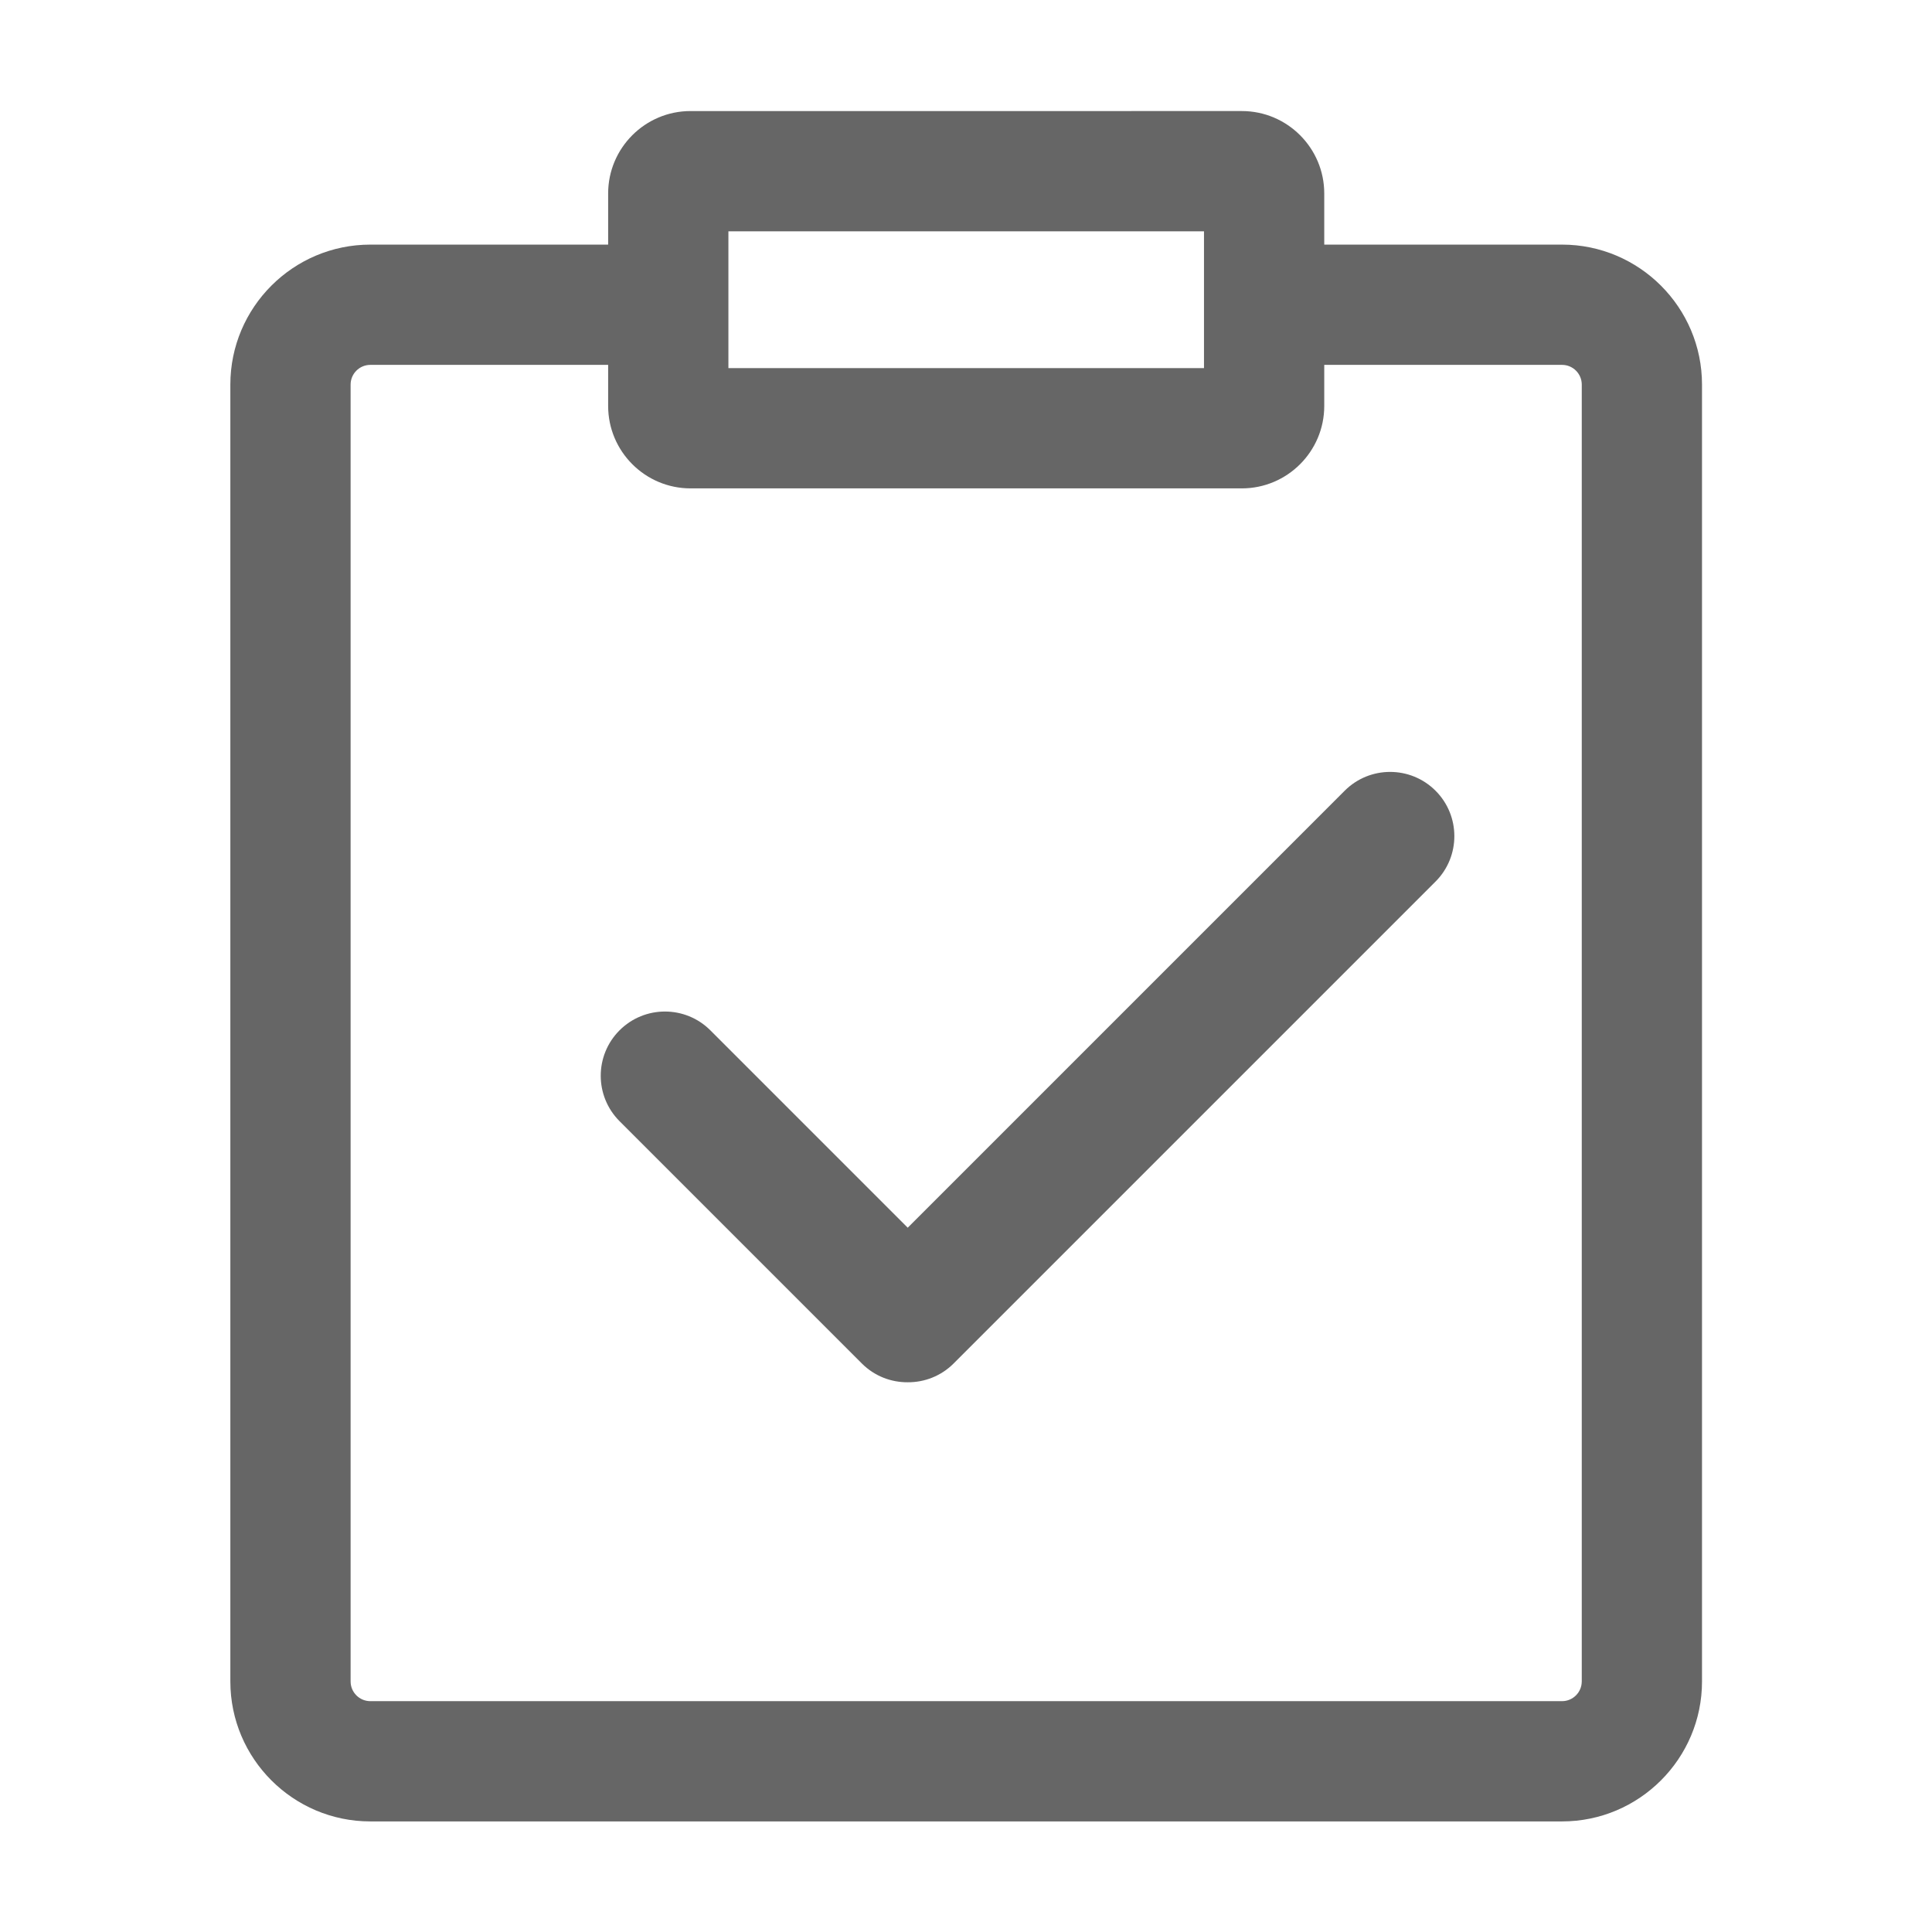 <?xml version="1.0" standalone="no"?><!DOCTYPE svg PUBLIC "-//W3C//DTD SVG 1.1//EN" "http://www.w3.org/Graphics/SVG/1.1/DTD/svg11.dtd"><svg t="1620455374861" class="icon" viewBox="0 0 1024 1024" version="1.1" xmlns="http://www.w3.org/2000/svg" p-id="12274" xmlns:xlink="http://www.w3.org/1999/xlink" width="200" height="200"><defs><style type="text/css"></style></defs><path d="M712.72 419.09L481.11 650.71 376.51 546.1c-13.29-13.29-34.85-13.29-48.14 0s-13.29 34.85 0 48.14L456.8 722.68c6.7 6.7 15.49 10 24.27 9.95 8.81 0.07 17.63-3.23 24.35-9.94l255.45-255.45c13.29-13.29 13.29-34.85 0-48.14s-34.85-13.3-48.15-0.01z" fill="#666666" p-id="12275"></path><path d="M827.91 129.65H701.88v-27.11c0-24.08-19.6-43.68-43.68-43.68H365.99c-24.08 0-43.66 19.6-43.66 43.68v27.11H196.28c-40.91 0-74.19 33.28-74.19 74.19V891.2c0 40.91 33.28 74.19 74.19 74.19h631.63c40.91 0 74.19-33.28 74.19-74.19V203.84c0-40.91-33.28-74.19-74.19-74.19z m-441.84-7.04h252.07v72.49H386.07v-72.49zM838.36 891.2c0 5.76-4.69 10.45-10.45 10.45H196.28c-5.76 0-10.45-4.69-10.45-10.45V203.84c0-5.76 4.69-10.45 10.45-10.45h126.05v21.78c0 24.08 19.59 43.68 43.66 43.68H658.2c24.08 0 43.68-19.6 43.68-43.68v-21.78h126.04c5.76 0 10.45 4.69 10.45 10.45V891.2z" fill="#666666" p-id="12276"></path></svg>